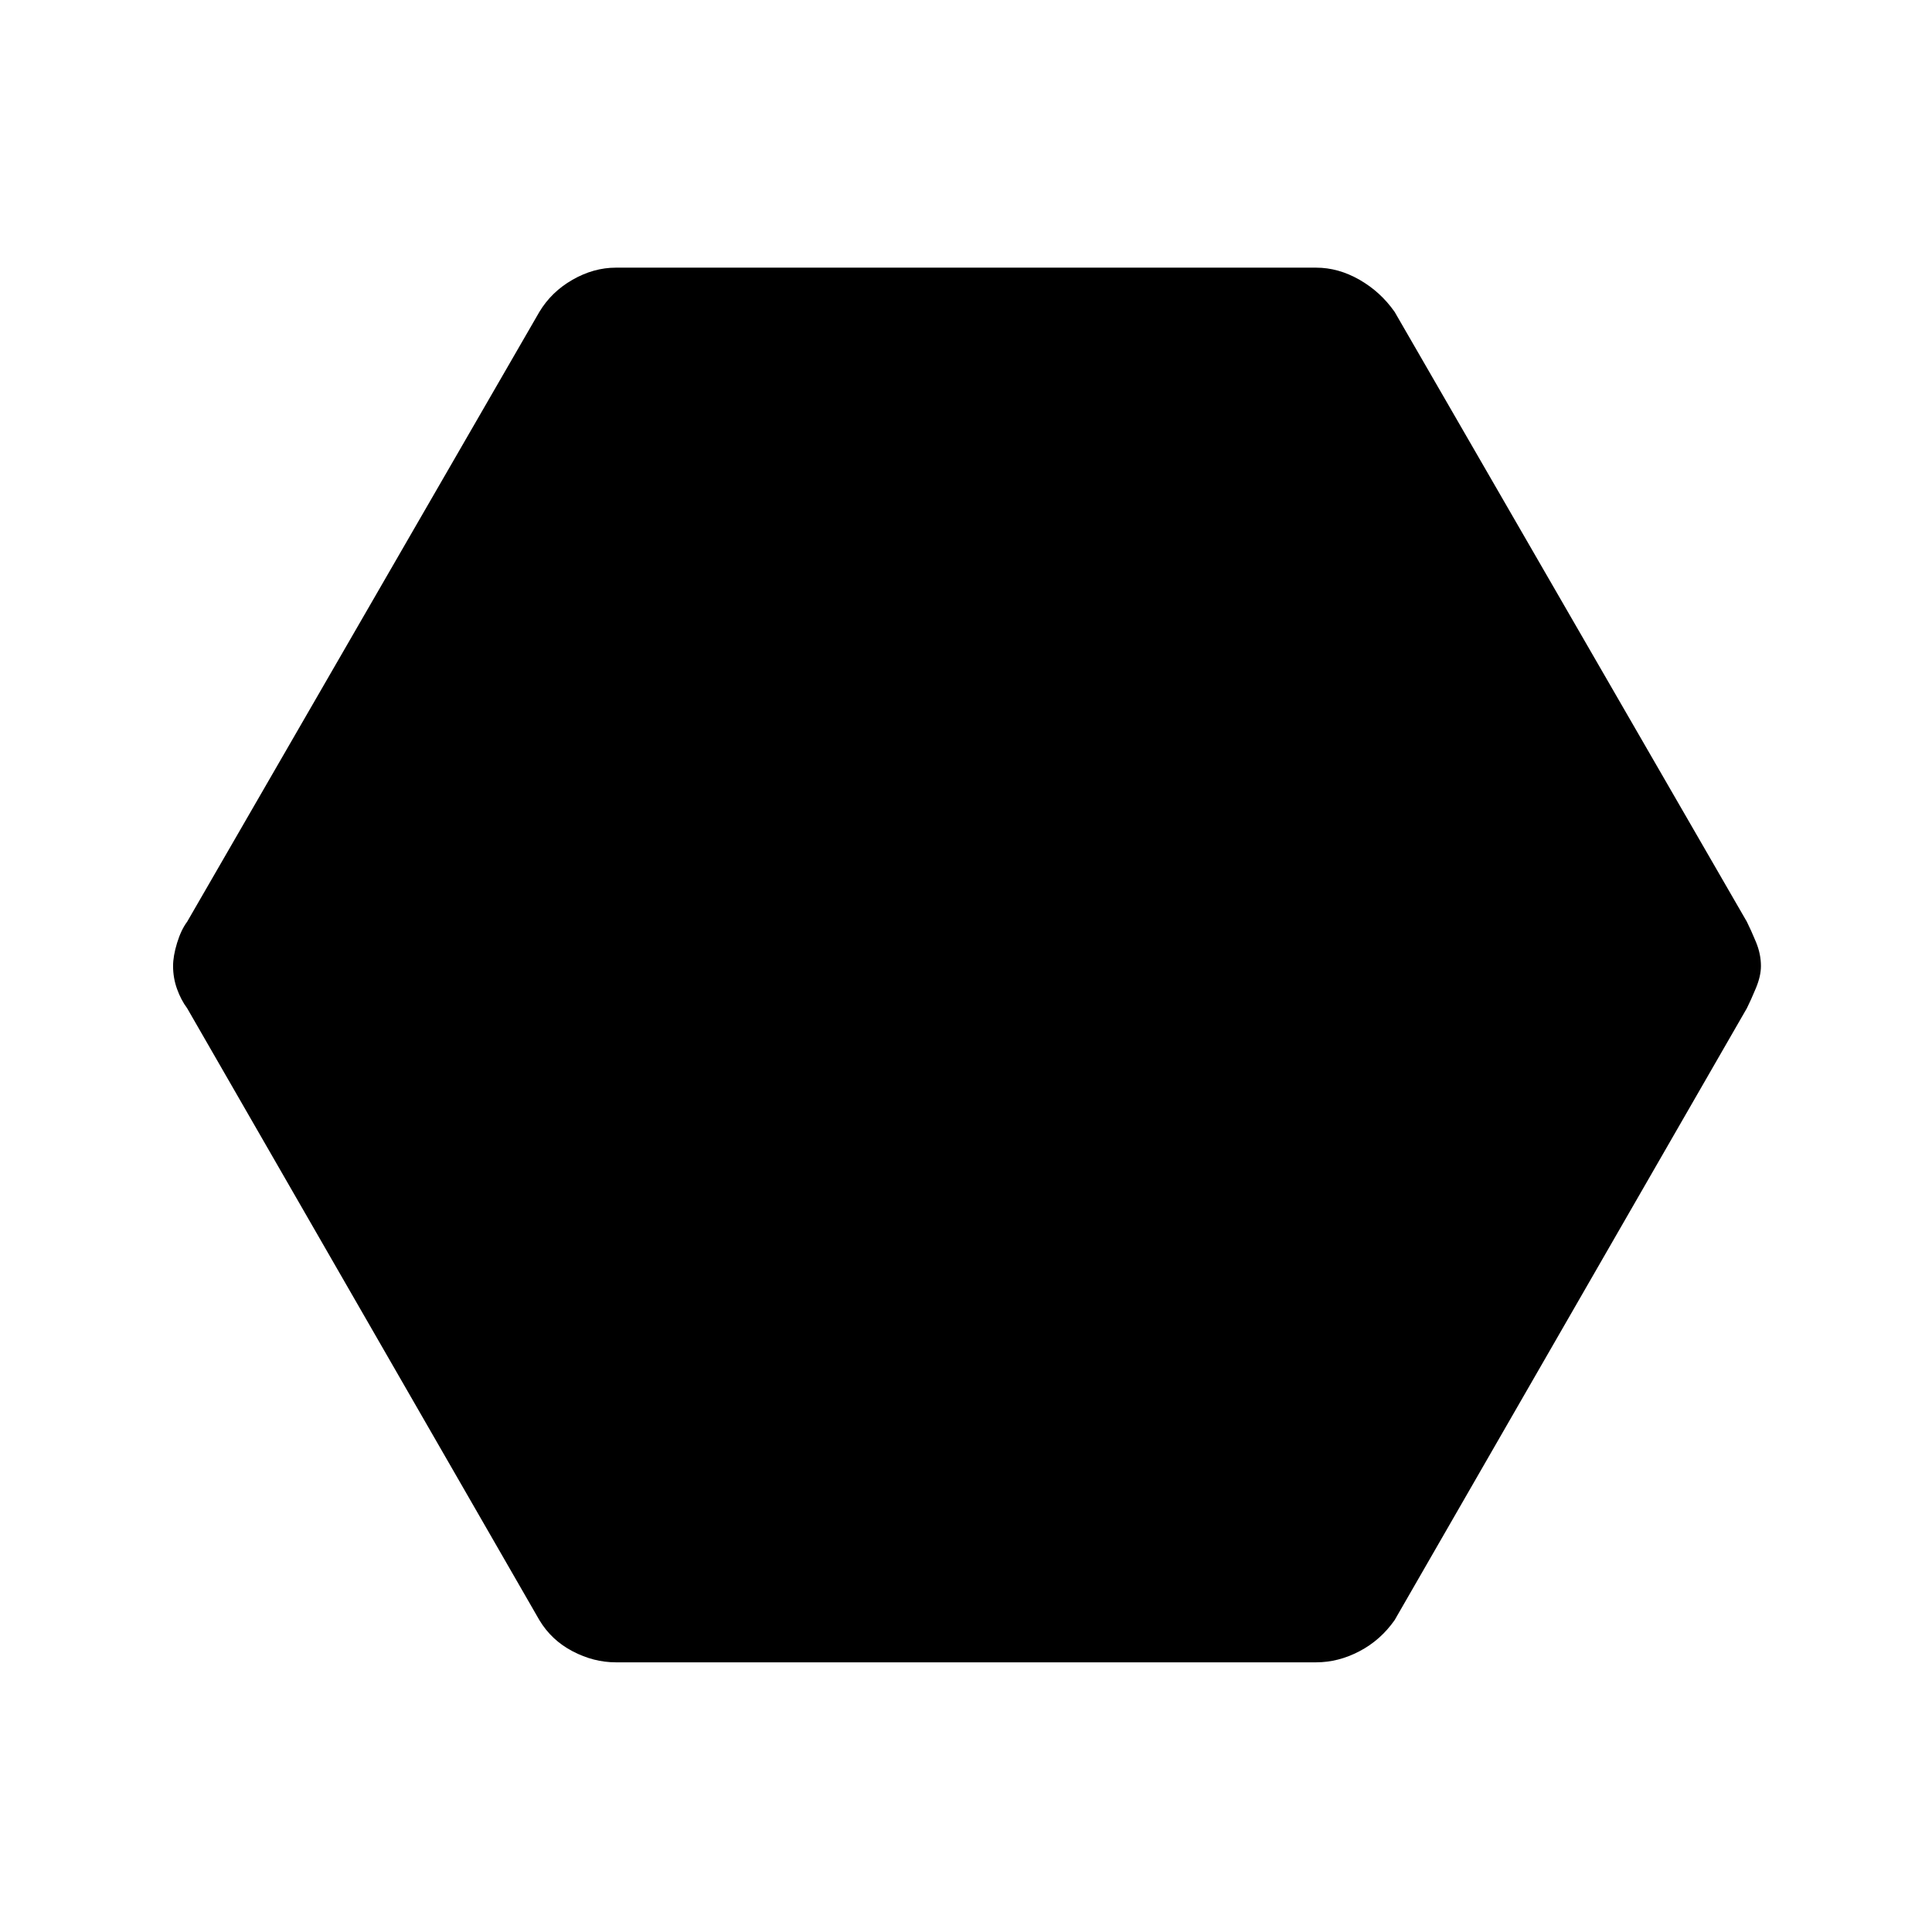 <svg xmlns="http://www.w3.org/2000/svg" height="48" width="48"><path d="M15.3 41.3q-.55 0-1.075-.275-.525-.275-.825-.775l-8.75-15.2q-.15-.2-.25-.475-.1-.275-.1-.575 0-.25.1-.575.1-.325.25-.525L13.4 7.75q.3-.5.825-.8.525-.3 1.075-.3h17.4q.55 0 1.075.3.525.3.875.8L43.4 22.9q.1.2.225.5t.125.6q0 .25-.125.55-.125.3-.225.5l-8.75 15.2q-.35.5-.875.775T32.7 41.3Z"/></svg>